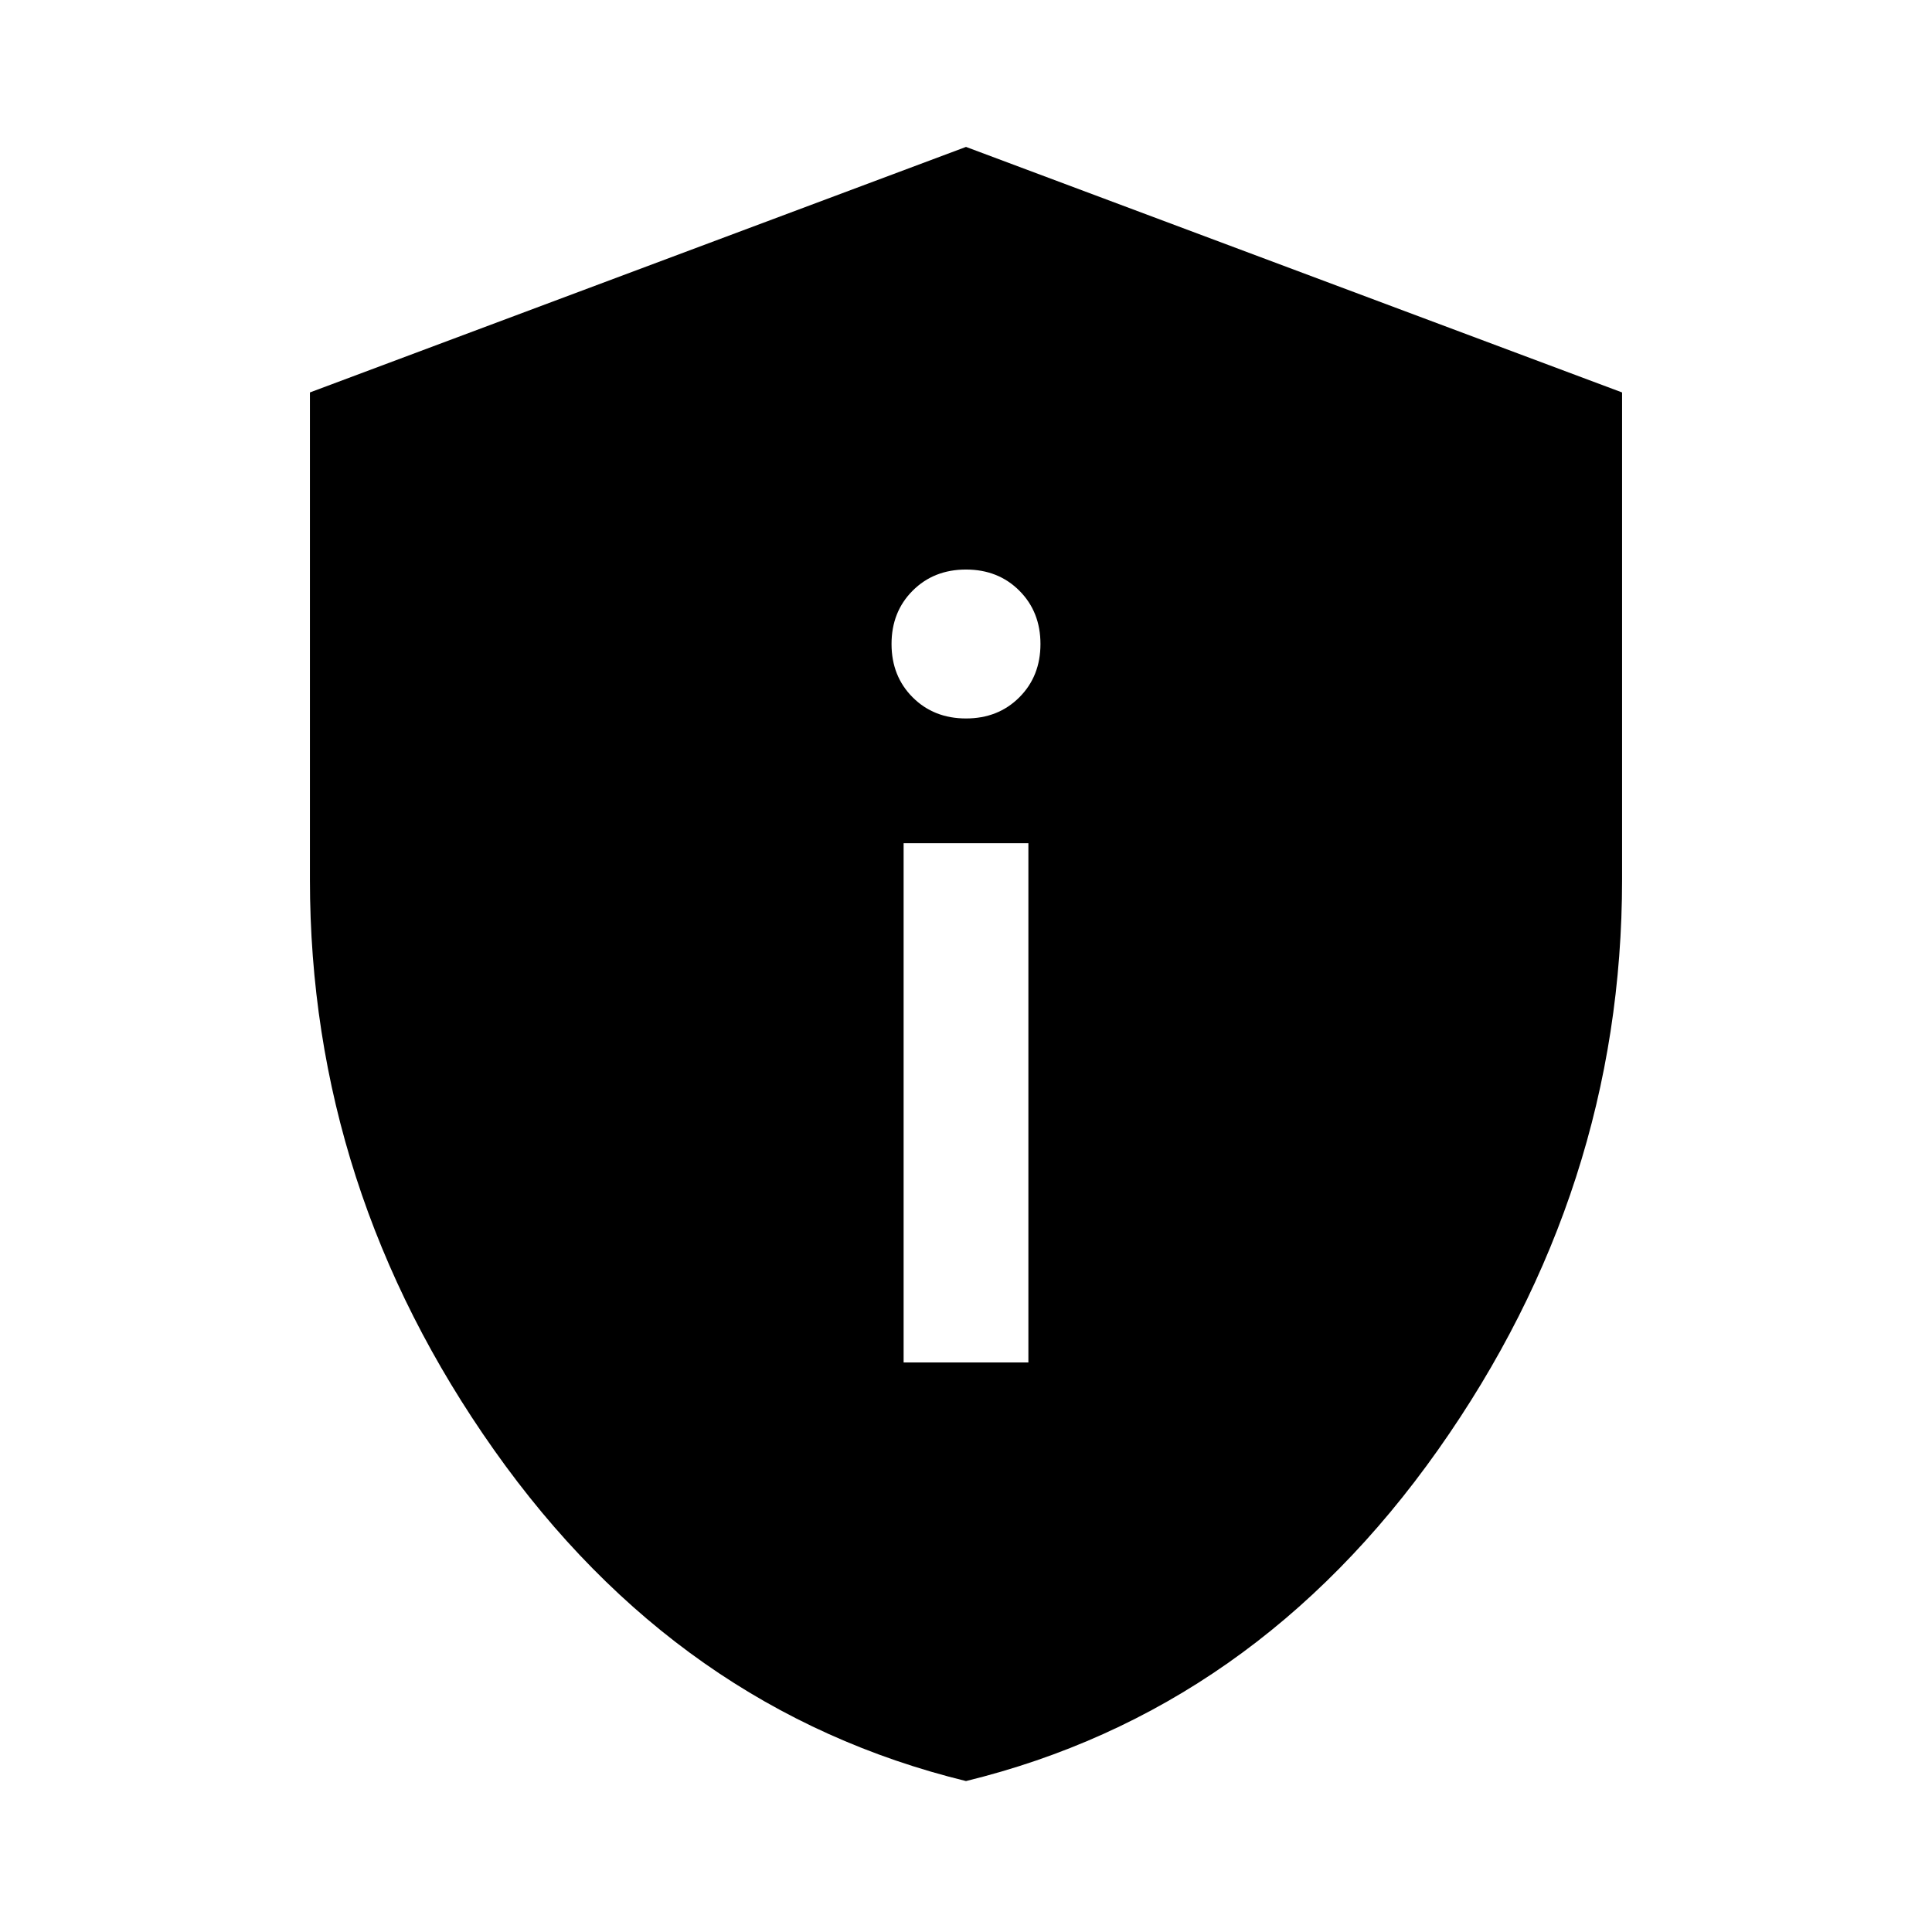 <svg xmlns="http://www.w3.org/2000/svg" height="48" width="48"><path d="M22.45 33.85H25.55V20.95H22.45ZM24 17.85Q24.8 17.85 25.325 17.325Q25.85 16.8 25.85 16Q25.85 15.2 25.325 14.675Q24.8 14.15 24 14.15Q23.2 14.15 22.675 14.675Q22.15 15.2 22.15 16Q22.15 16.8 22.675 17.325Q23.2 17.85 24 17.85ZM24 44.25Q16.85 42.5 12.275 36.025Q7.7 29.55 7.7 21.85V9.75L24 3.65L40.3 9.75V21.85Q40.3 29.55 35.725 36.025Q31.15 42.5 24 44.25Z"/></svg>